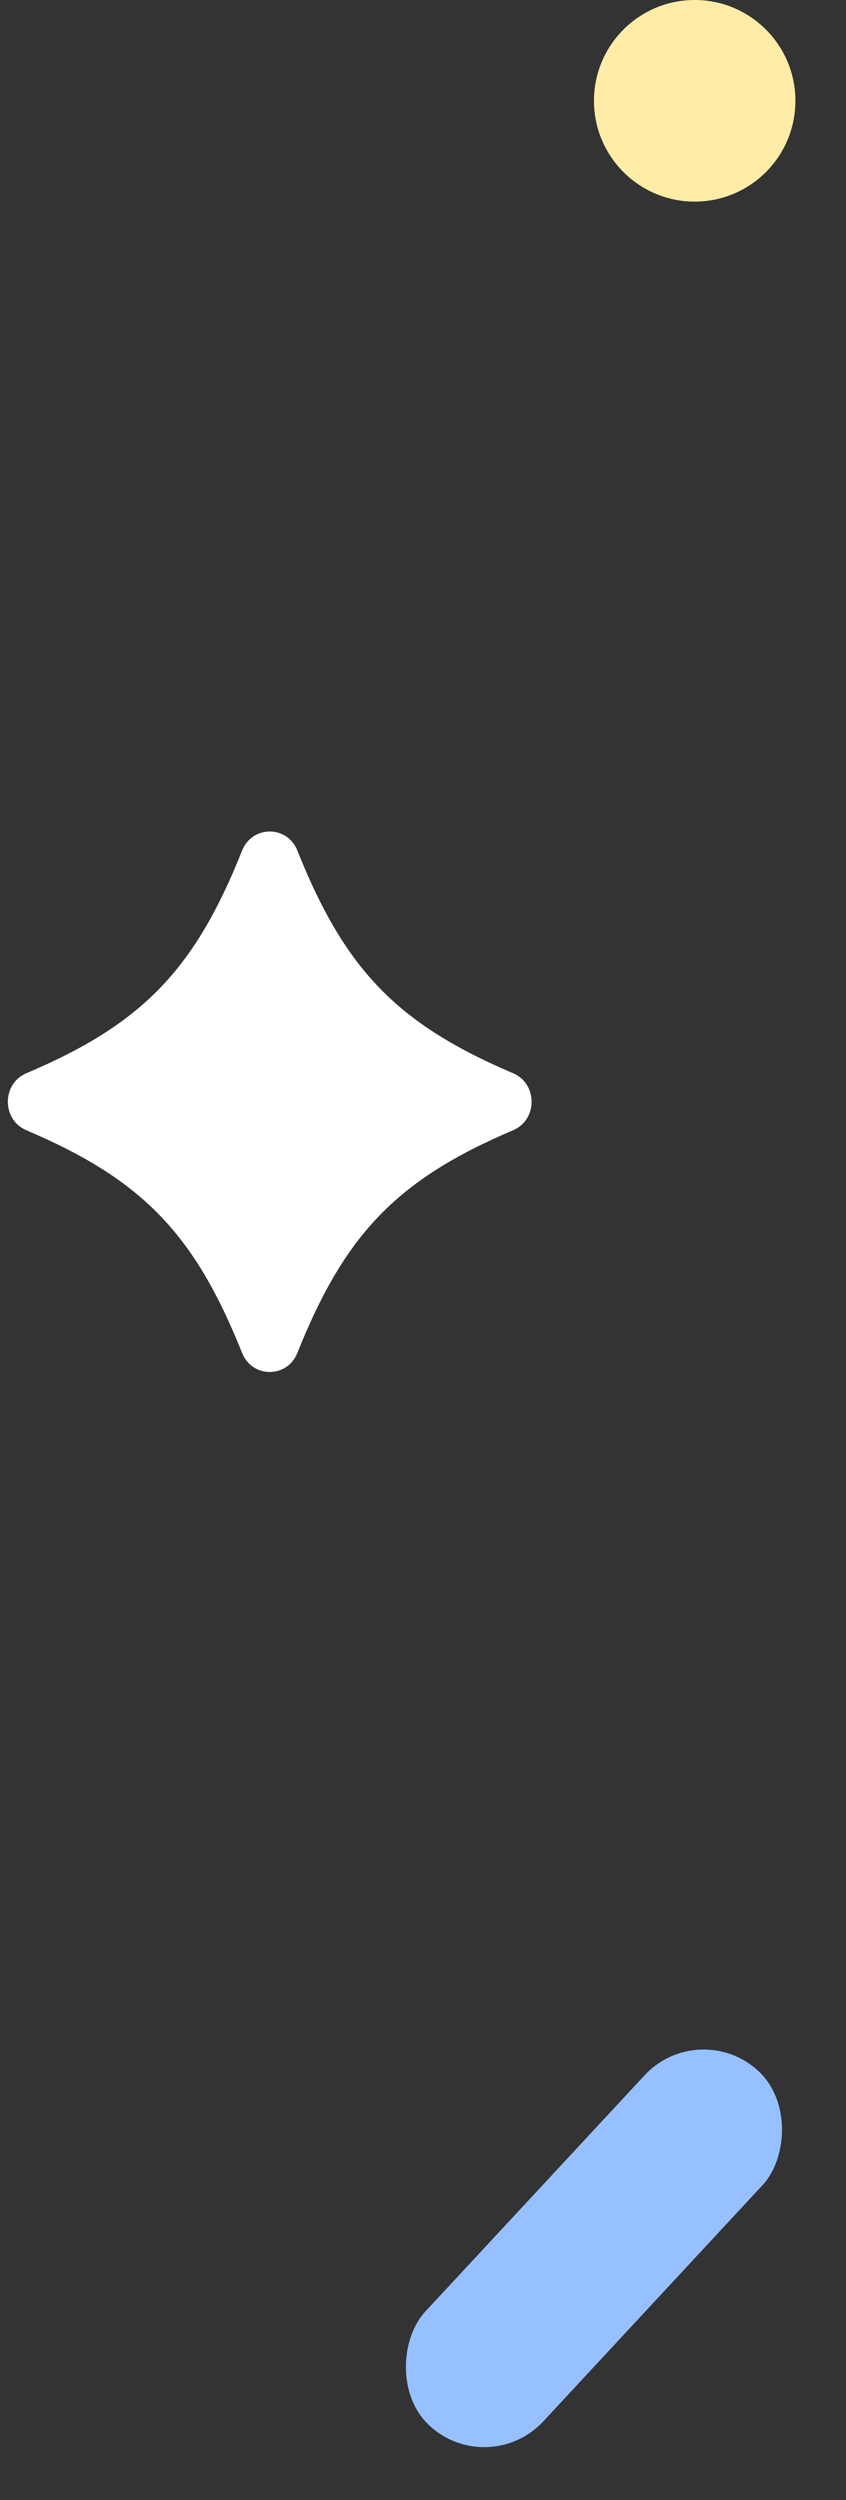 <svg width="21" height="62" viewBox="0 0 21 62" fill="none" xmlns="http://www.w3.org/2000/svg">
<rect x="0" y="0" width="21" height="62" fill="#333333" stroke="none"/>
<path d="M12.74 28.029C9.864 29.251 8.565 30.591 7.38 33.556C7.128 34.182 6.263 34.182 6.011 33.556C4.825 30.591 3.526 29.251 0.651 28.029C0.043 27.769 0.043 26.878 0.651 26.618C3.526 25.4 4.83 24.056 6.011 21.091C6.263 20.465 7.128 20.465 7.38 21.091C8.565 24.056 9.864 25.395 12.74 26.618C13.347 26.878 13.347 27.769 12.74 28.029Z" fill="white"/>
<circle cx="17.244" cy="2.5" r="2.5" fill="#FFECA7"/>
<rect x="12.125" y="61.516" width="4" height="12" rx="2" transform="rotate(-137.108 12.125 61.516)" fill="#96C0FF"/>
</svg>
